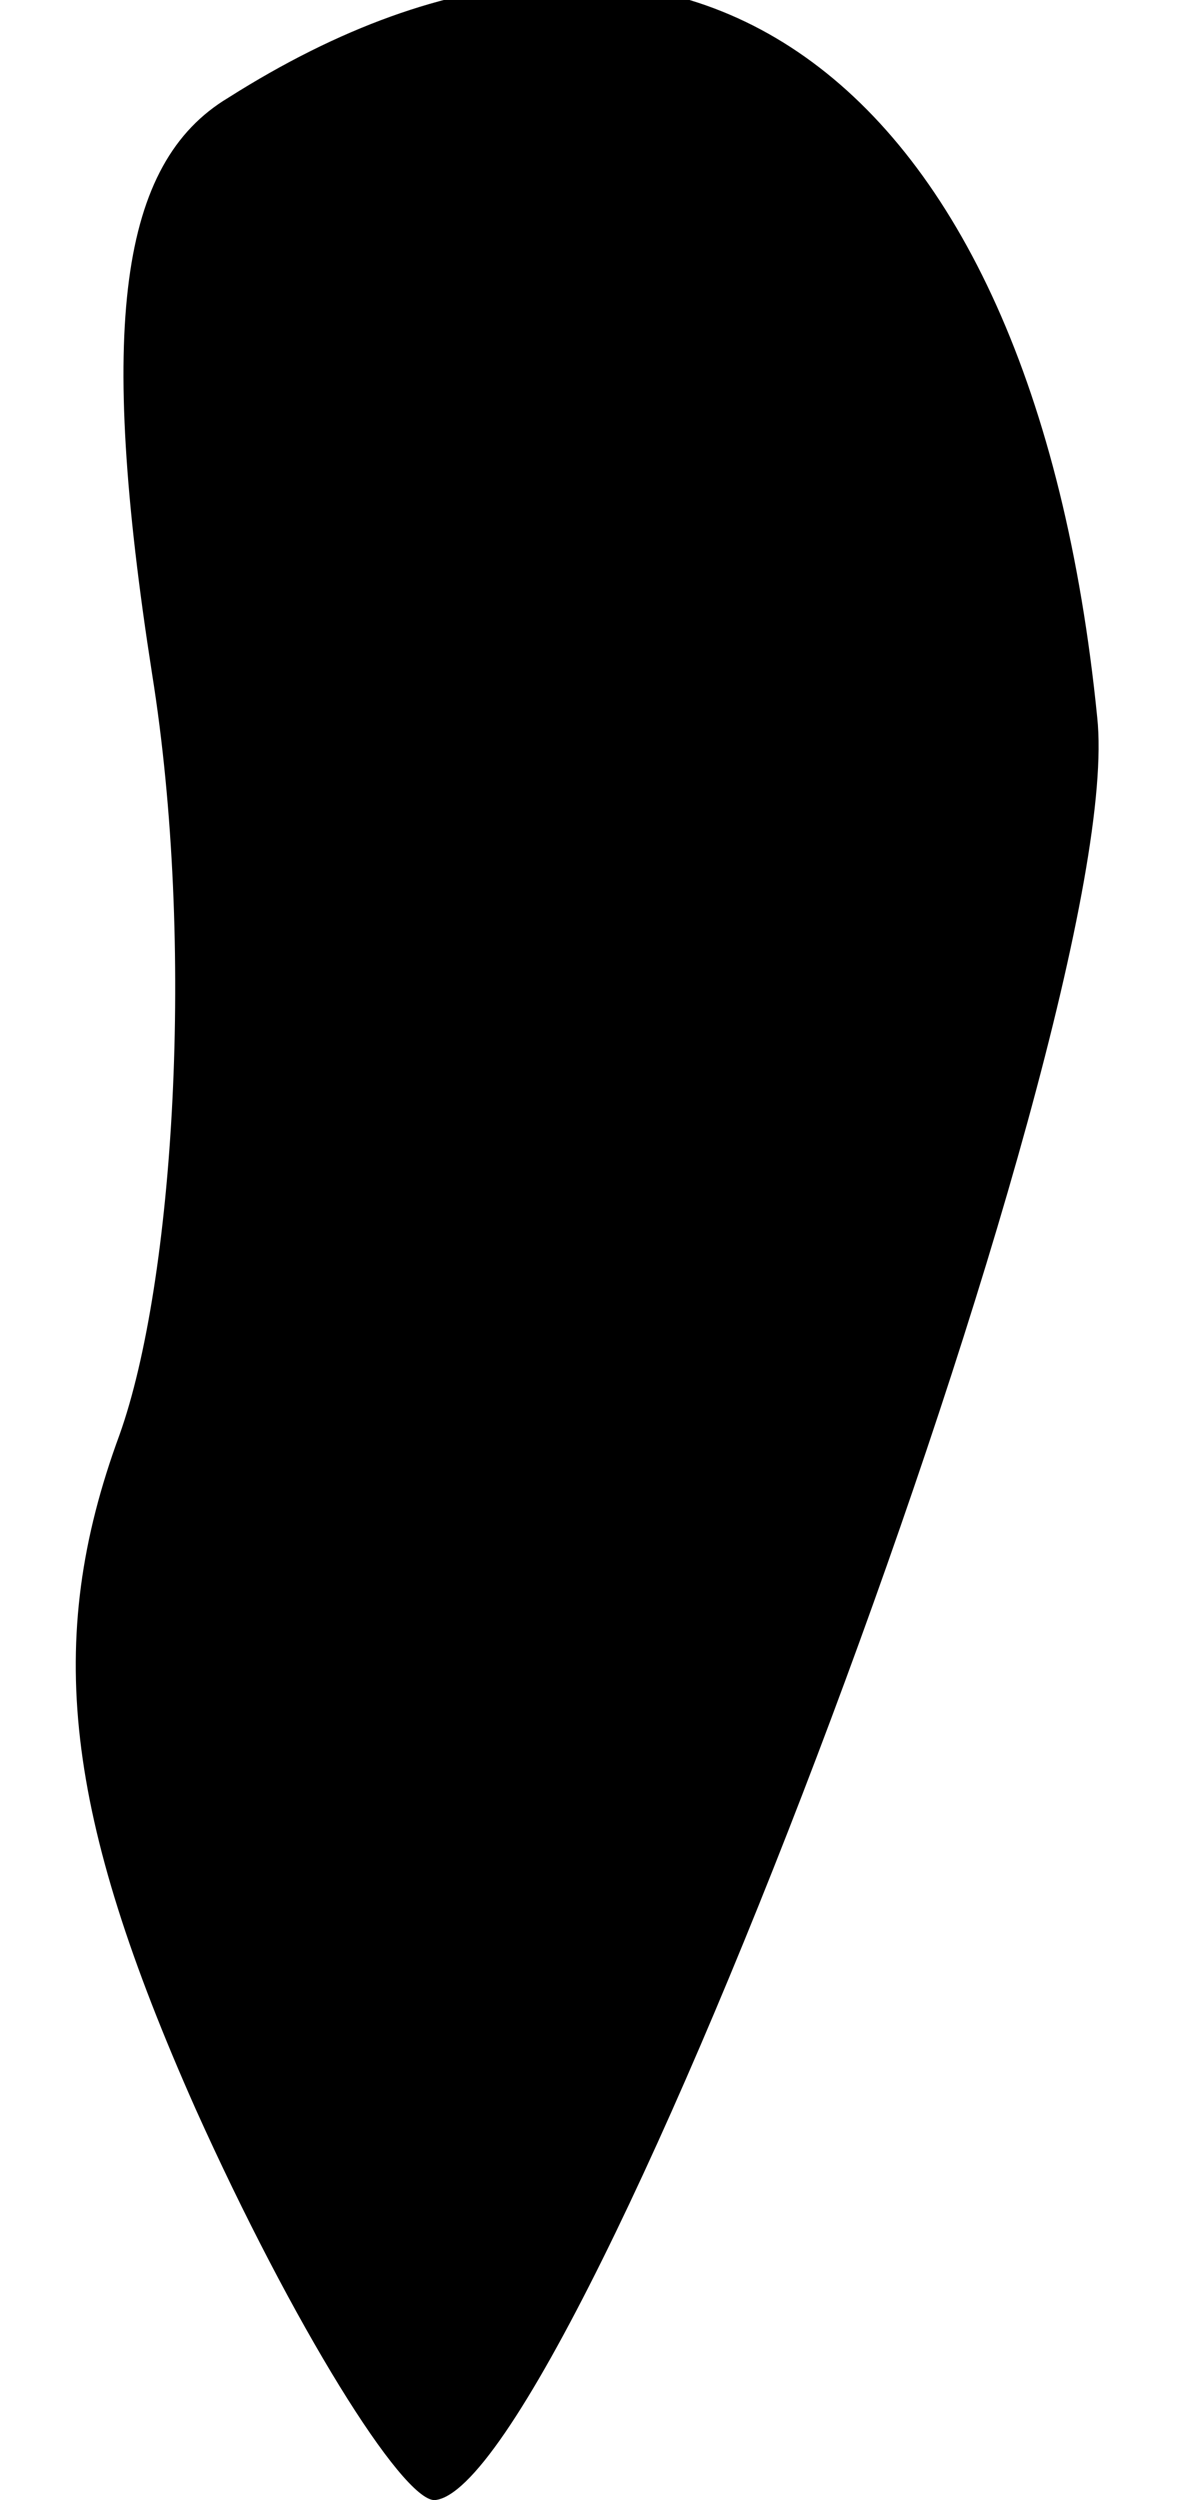 <?xml version="1.0" standalone="no"?>
<!DOCTYPE svg PUBLIC "-//W3C//DTD SVG 20010904//EN"
 "http://www.w3.org/TR/2001/REC-SVG-20010904/DTD/svg10.dtd">
<svg version="1.0" xmlns="http://www.w3.org/2000/svg"
 width="11pt" height="23pt" viewBox="0 0 11 23"
 preserveAspectRatio="xMidYMid meet">
<g transform="translate(0,23) scale(0.1,-0.1)"
fill="#000000" stroke="none">
<path fill="#000000" stroke="none" d="M21 221 c-10 -6 -12 -21 -7 -53 4 -25
2 -56 -3 -70 -7 -19 -5 -35 7 -62 9 -20 19 -36 22 -36 13 1 64 136 61 164 -6
60 -39 83 -80 57z"/>
</g>
</svg>
